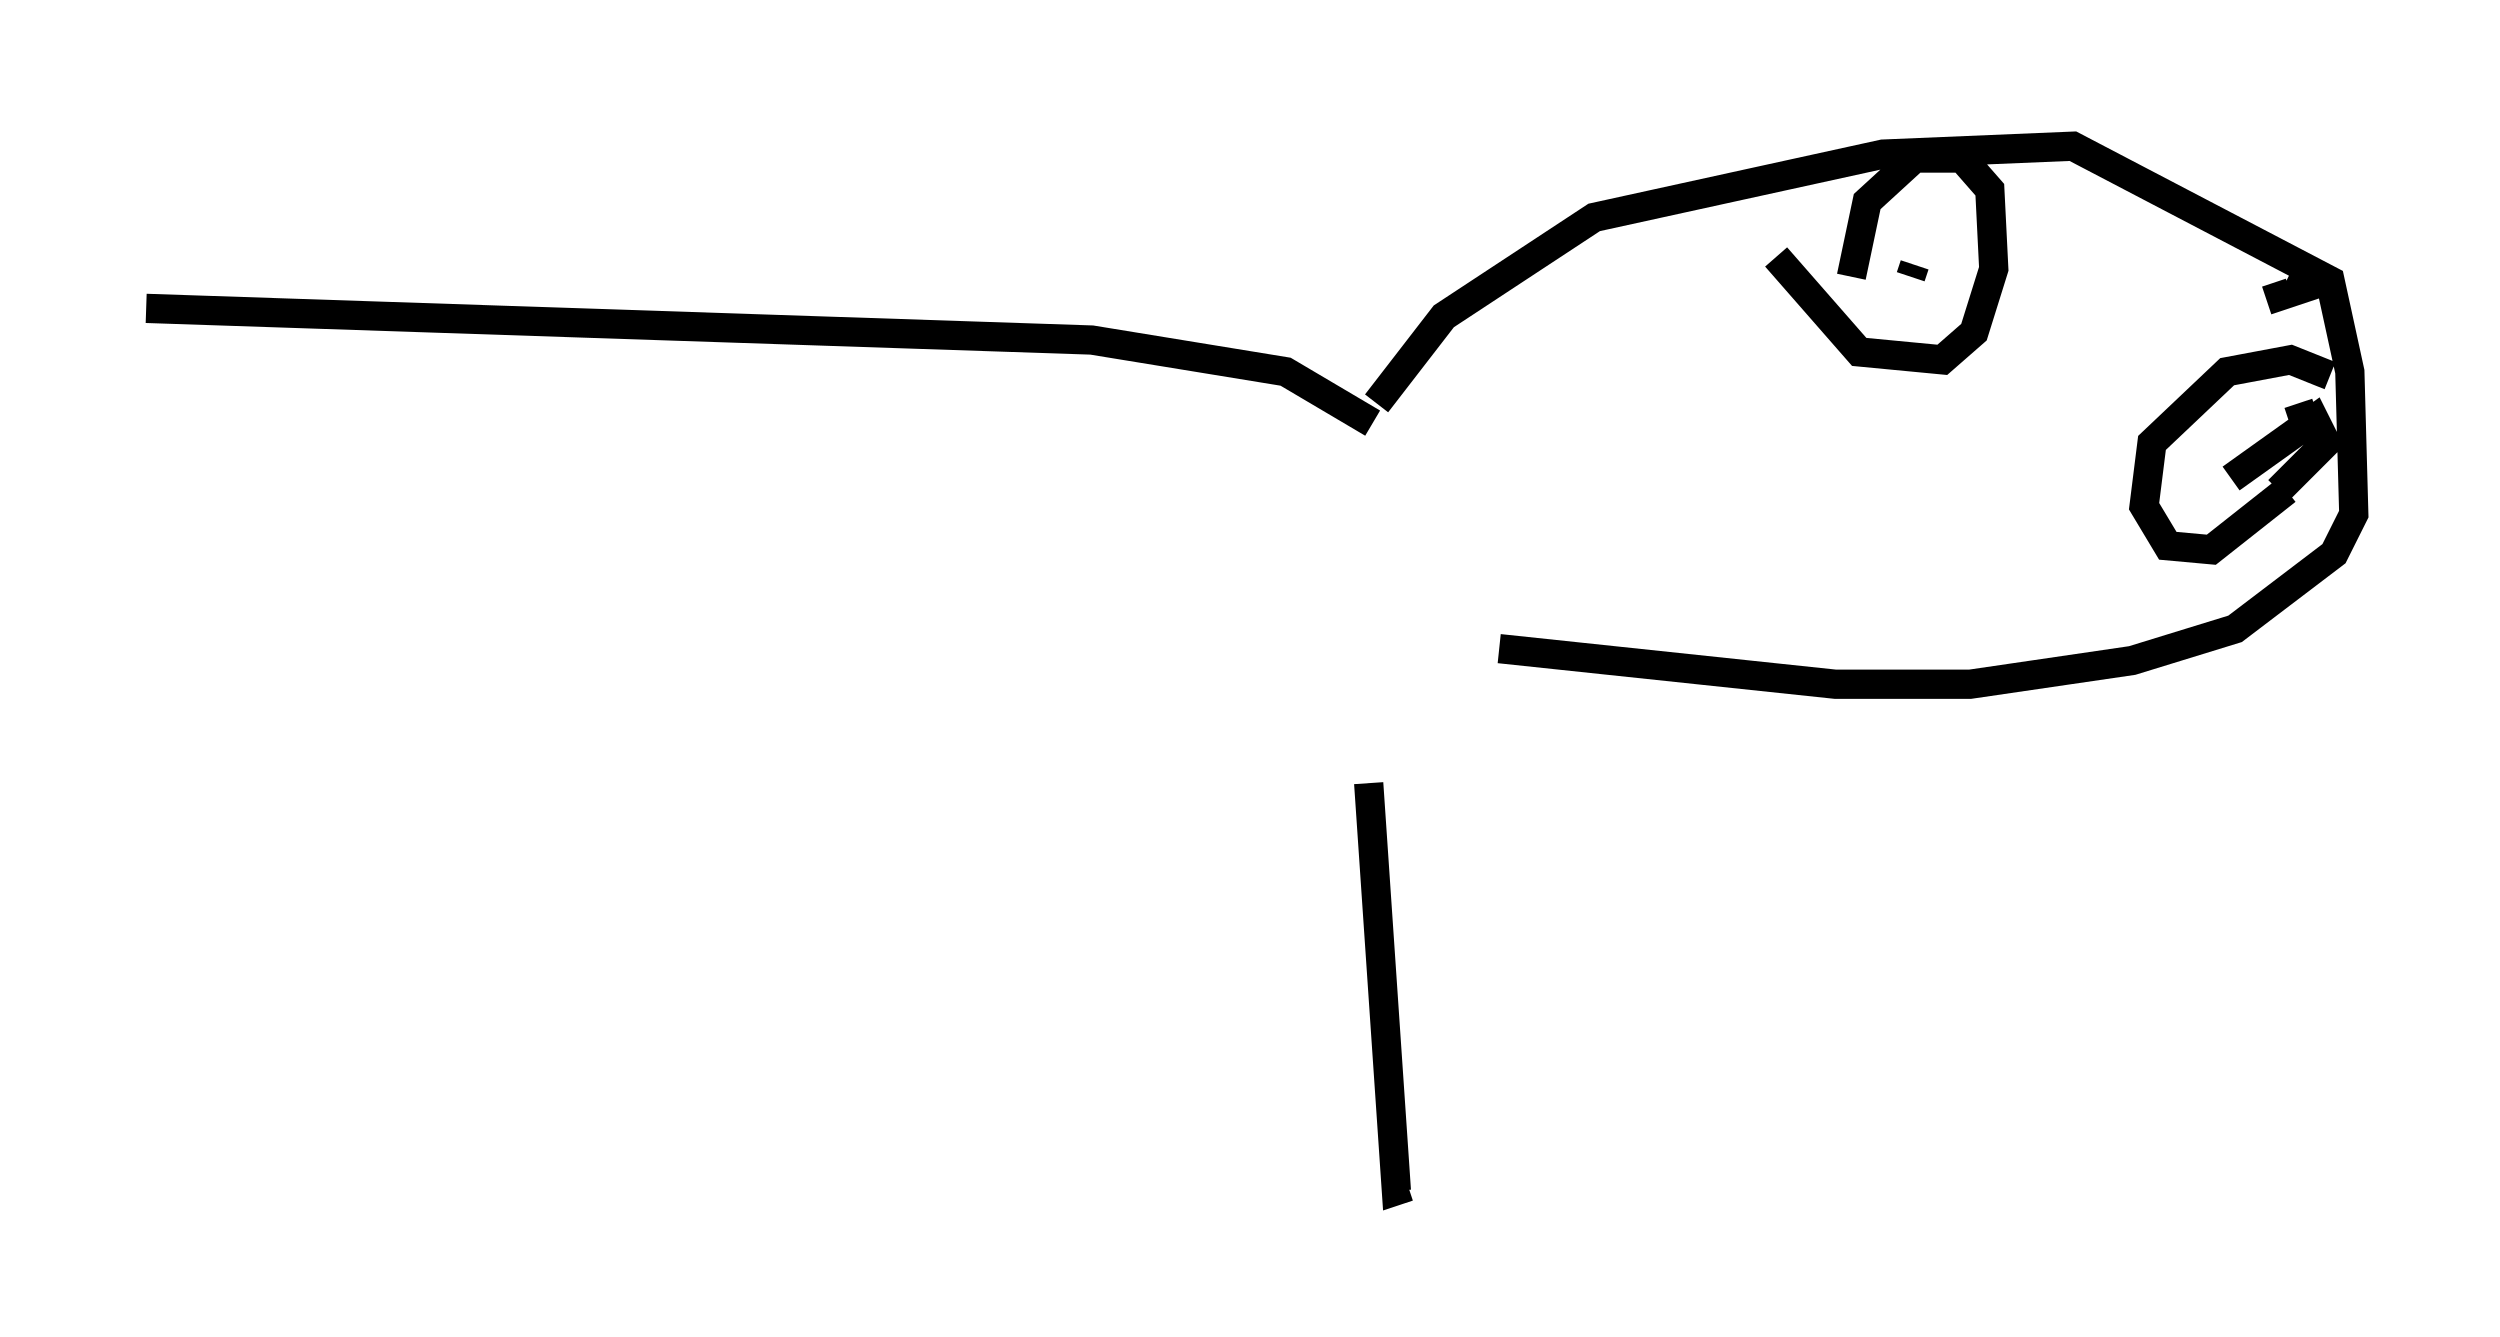 <?xml version="1.0" encoding="utf-8" ?>
<svg baseProfile="full" height="45.724" version="1.1" width="85.507" xmlns="http://www.w3.org/2000/svg" xmlns:ev="http://www.w3.org/2001/xml-events" xmlns:xlink="http://www.w3.org/1999/xlink"><defs /><rect fill="white" height="45.724" width="85.507" x="0" y="0" /><path d="M46.542, 13.66 m0.271, 13.126 l0.947, 13.938 0.406, -0.135 m-1.083, -26.793 l2.3, -2.977 5.142, -3.383 l9.878, -2.165 6.495, -0.271 l8.796, 4.601 0.677, 3.112 l0.135, 4.871 -0.677, 1.353 l-3.383, 2.571 -3.518, 1.083 l-5.548, 0.812 -4.601, 0.0 l-11.502, -1.218 m28.416, -9.337 l-1.353, -0.541 -2.165, 0.406 l-2.571, 2.436 -0.271, 2.165 l0.812, 1.353 1.488, 0.135 l2.571, -2.03 m0.541, -2.571 l-0.135, -0.406 m-1.083, -3.518 l0.812, -0.271 -0.271, -0.135 m-1.759, 6.495 l2.842, -2.03 0.406, 0.812 l-1.624, 1.624 m-17.185, -7.984 l2.842, 3.248 2.842, 0.271 l1.083, -0.947 0.677, -2.165 l-0.135, -2.706 -0.947, -1.083 l-1.624, 0.0 -1.624, 1.488 l-0.541, 2.571 m2.03, 0.0 l0.135, -0.406 m-18.538, 5.413 l-2.977, -1.759 -6.631, -1.083 l-32.341, -1.083 " fill="none" stroke="black" stroke-width="1" /></svg>